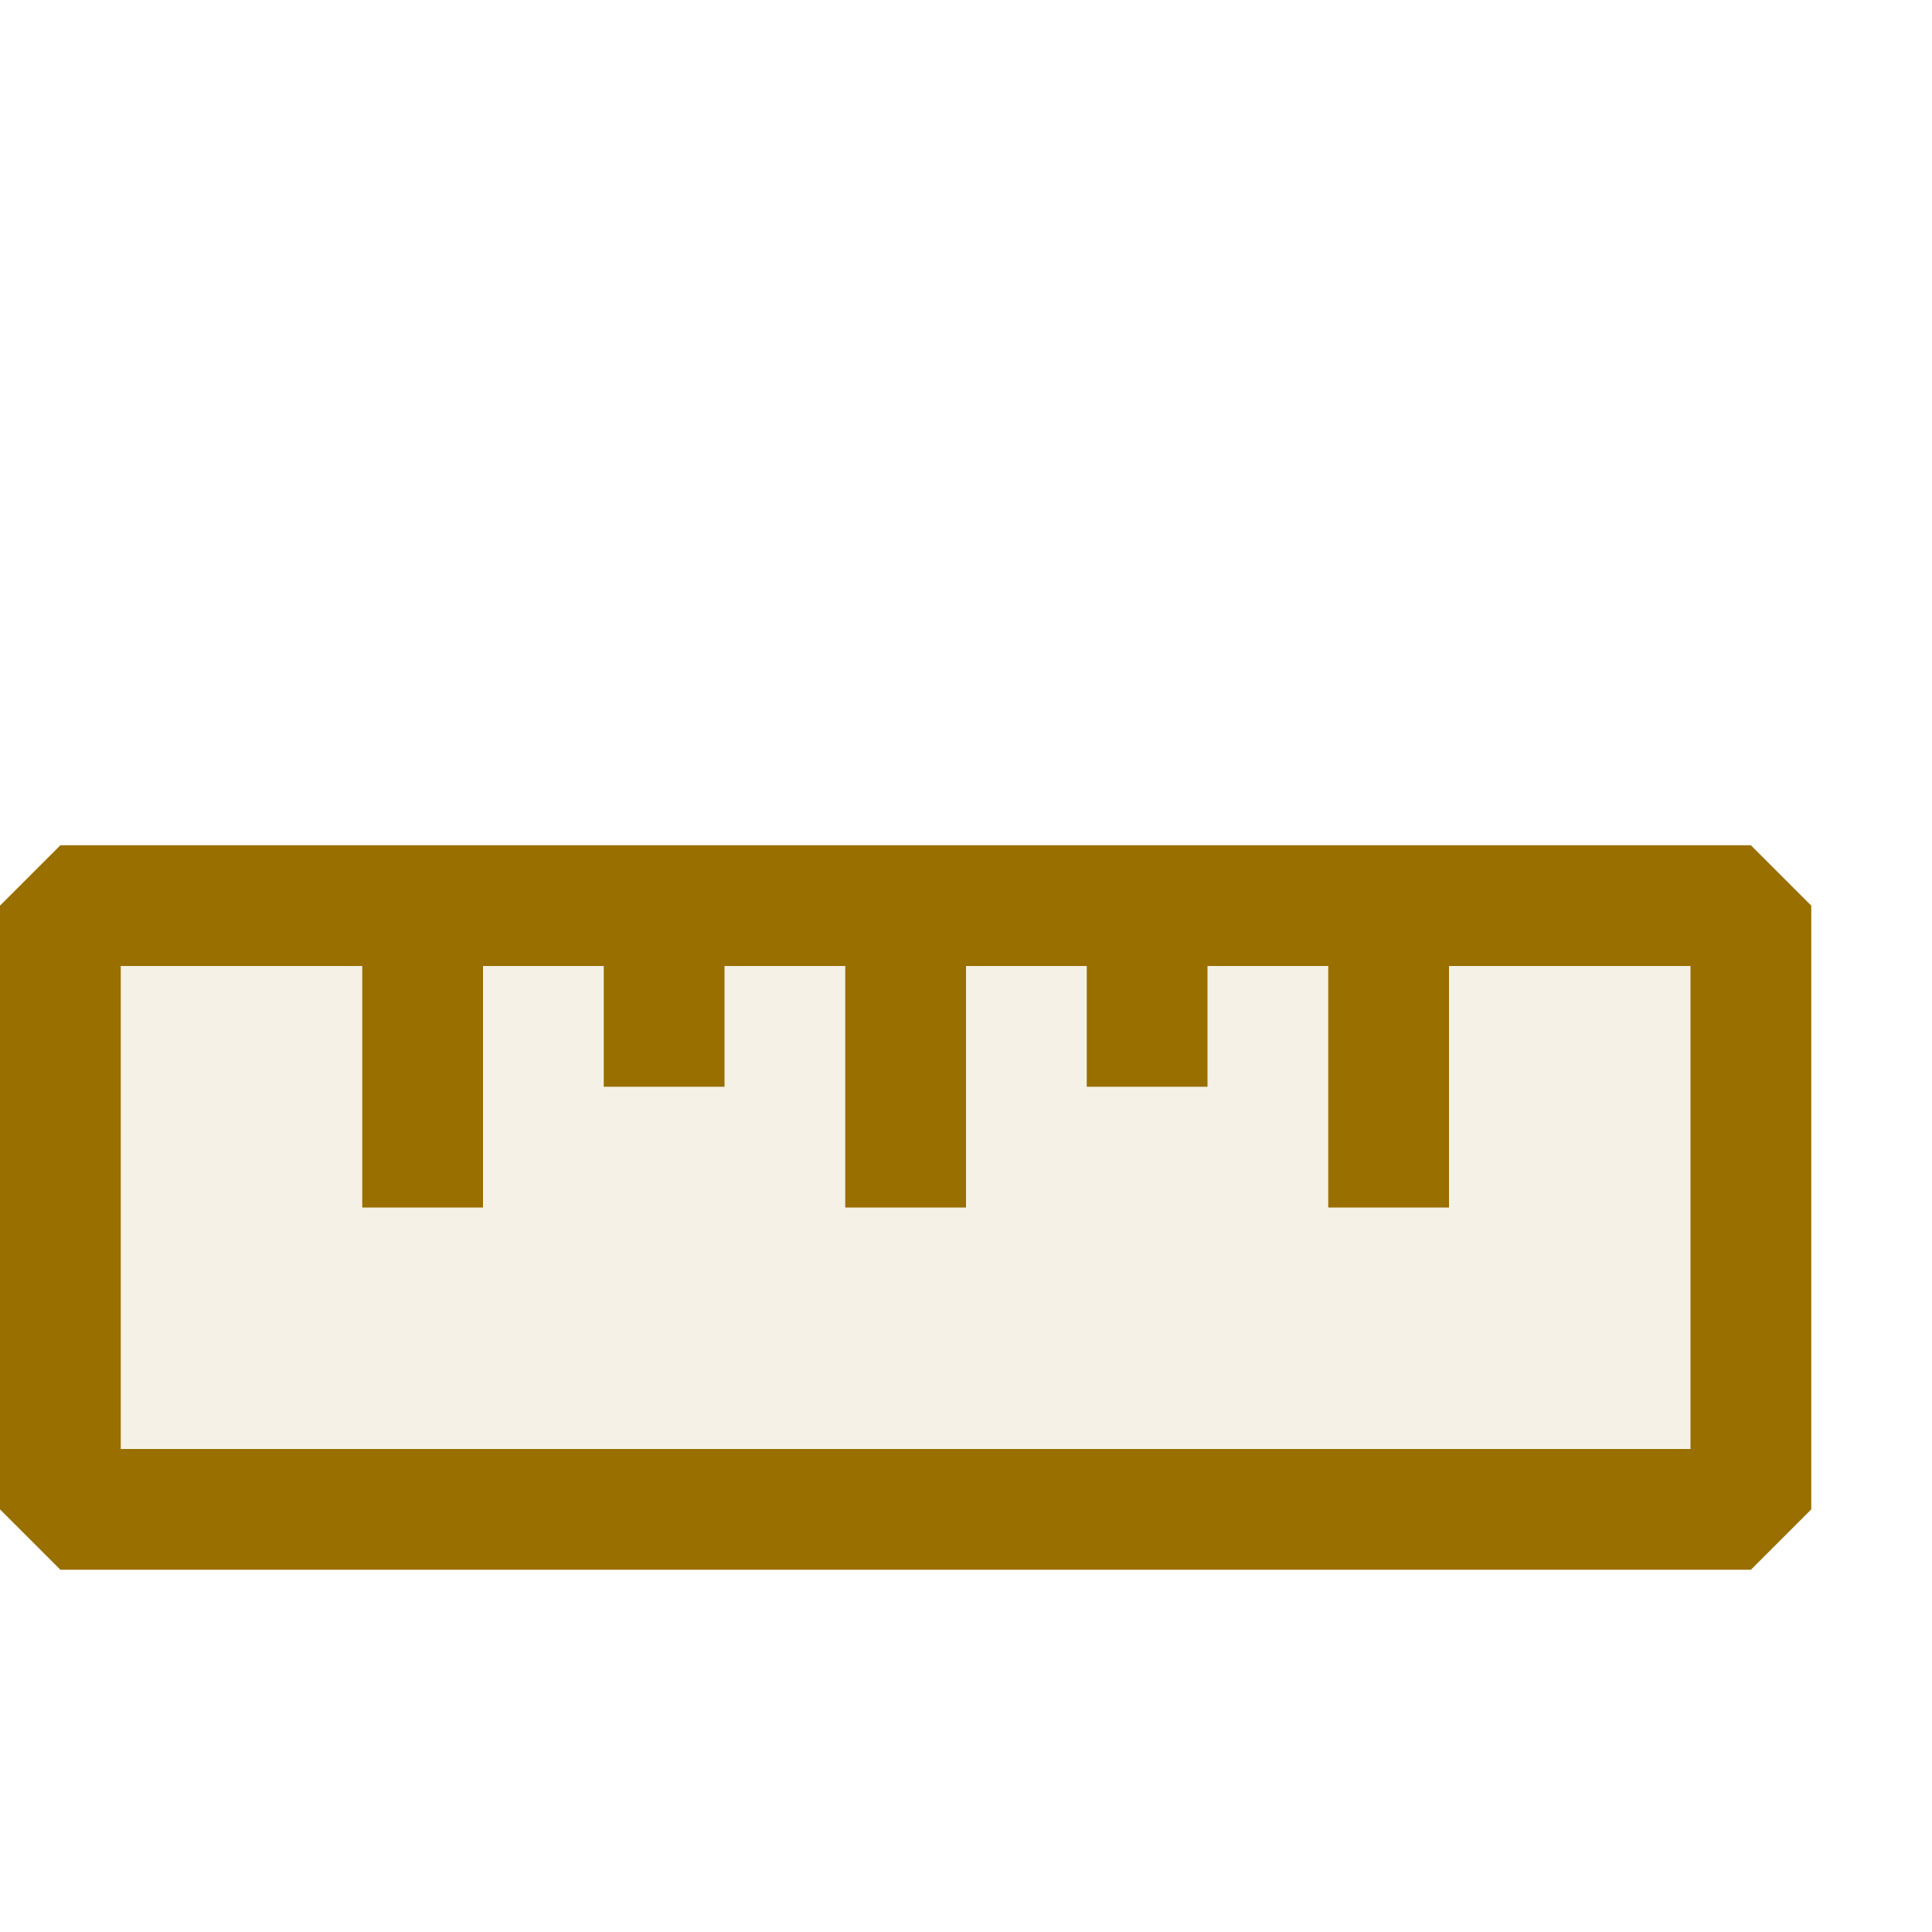 <svg xmlns="http://www.w3.org/2000/svg" viewBox="0 0 16 16">
  <defs>
    <style>.canvas{fill: none; opacity: 0;}.light-yellow-10{fill: #996f00; opacity: 0.1;}.light-yellow{fill: #996f00; opacity: 1;}</style>
  </defs>
  <title>IconLightRuler</title>
  <g id="canvas">
    <path class="canvas" d="M16,0V16H0V0Z" />
  </g>
  <g id="level-1">
    <path class="light-yellow-10" d="M14.5,12.5H.5v-5h14Z" />
    <path class="light-yellow" d="M14.5,7H.5L0,7.5v5l.5.5h14l.5-.5v-5ZM14,12H1V8H3v2H4V8H5V9H6V8H7v2H8V8H9V9h1V8h1v2h1V8h2Z" />
  </g>
</svg>
